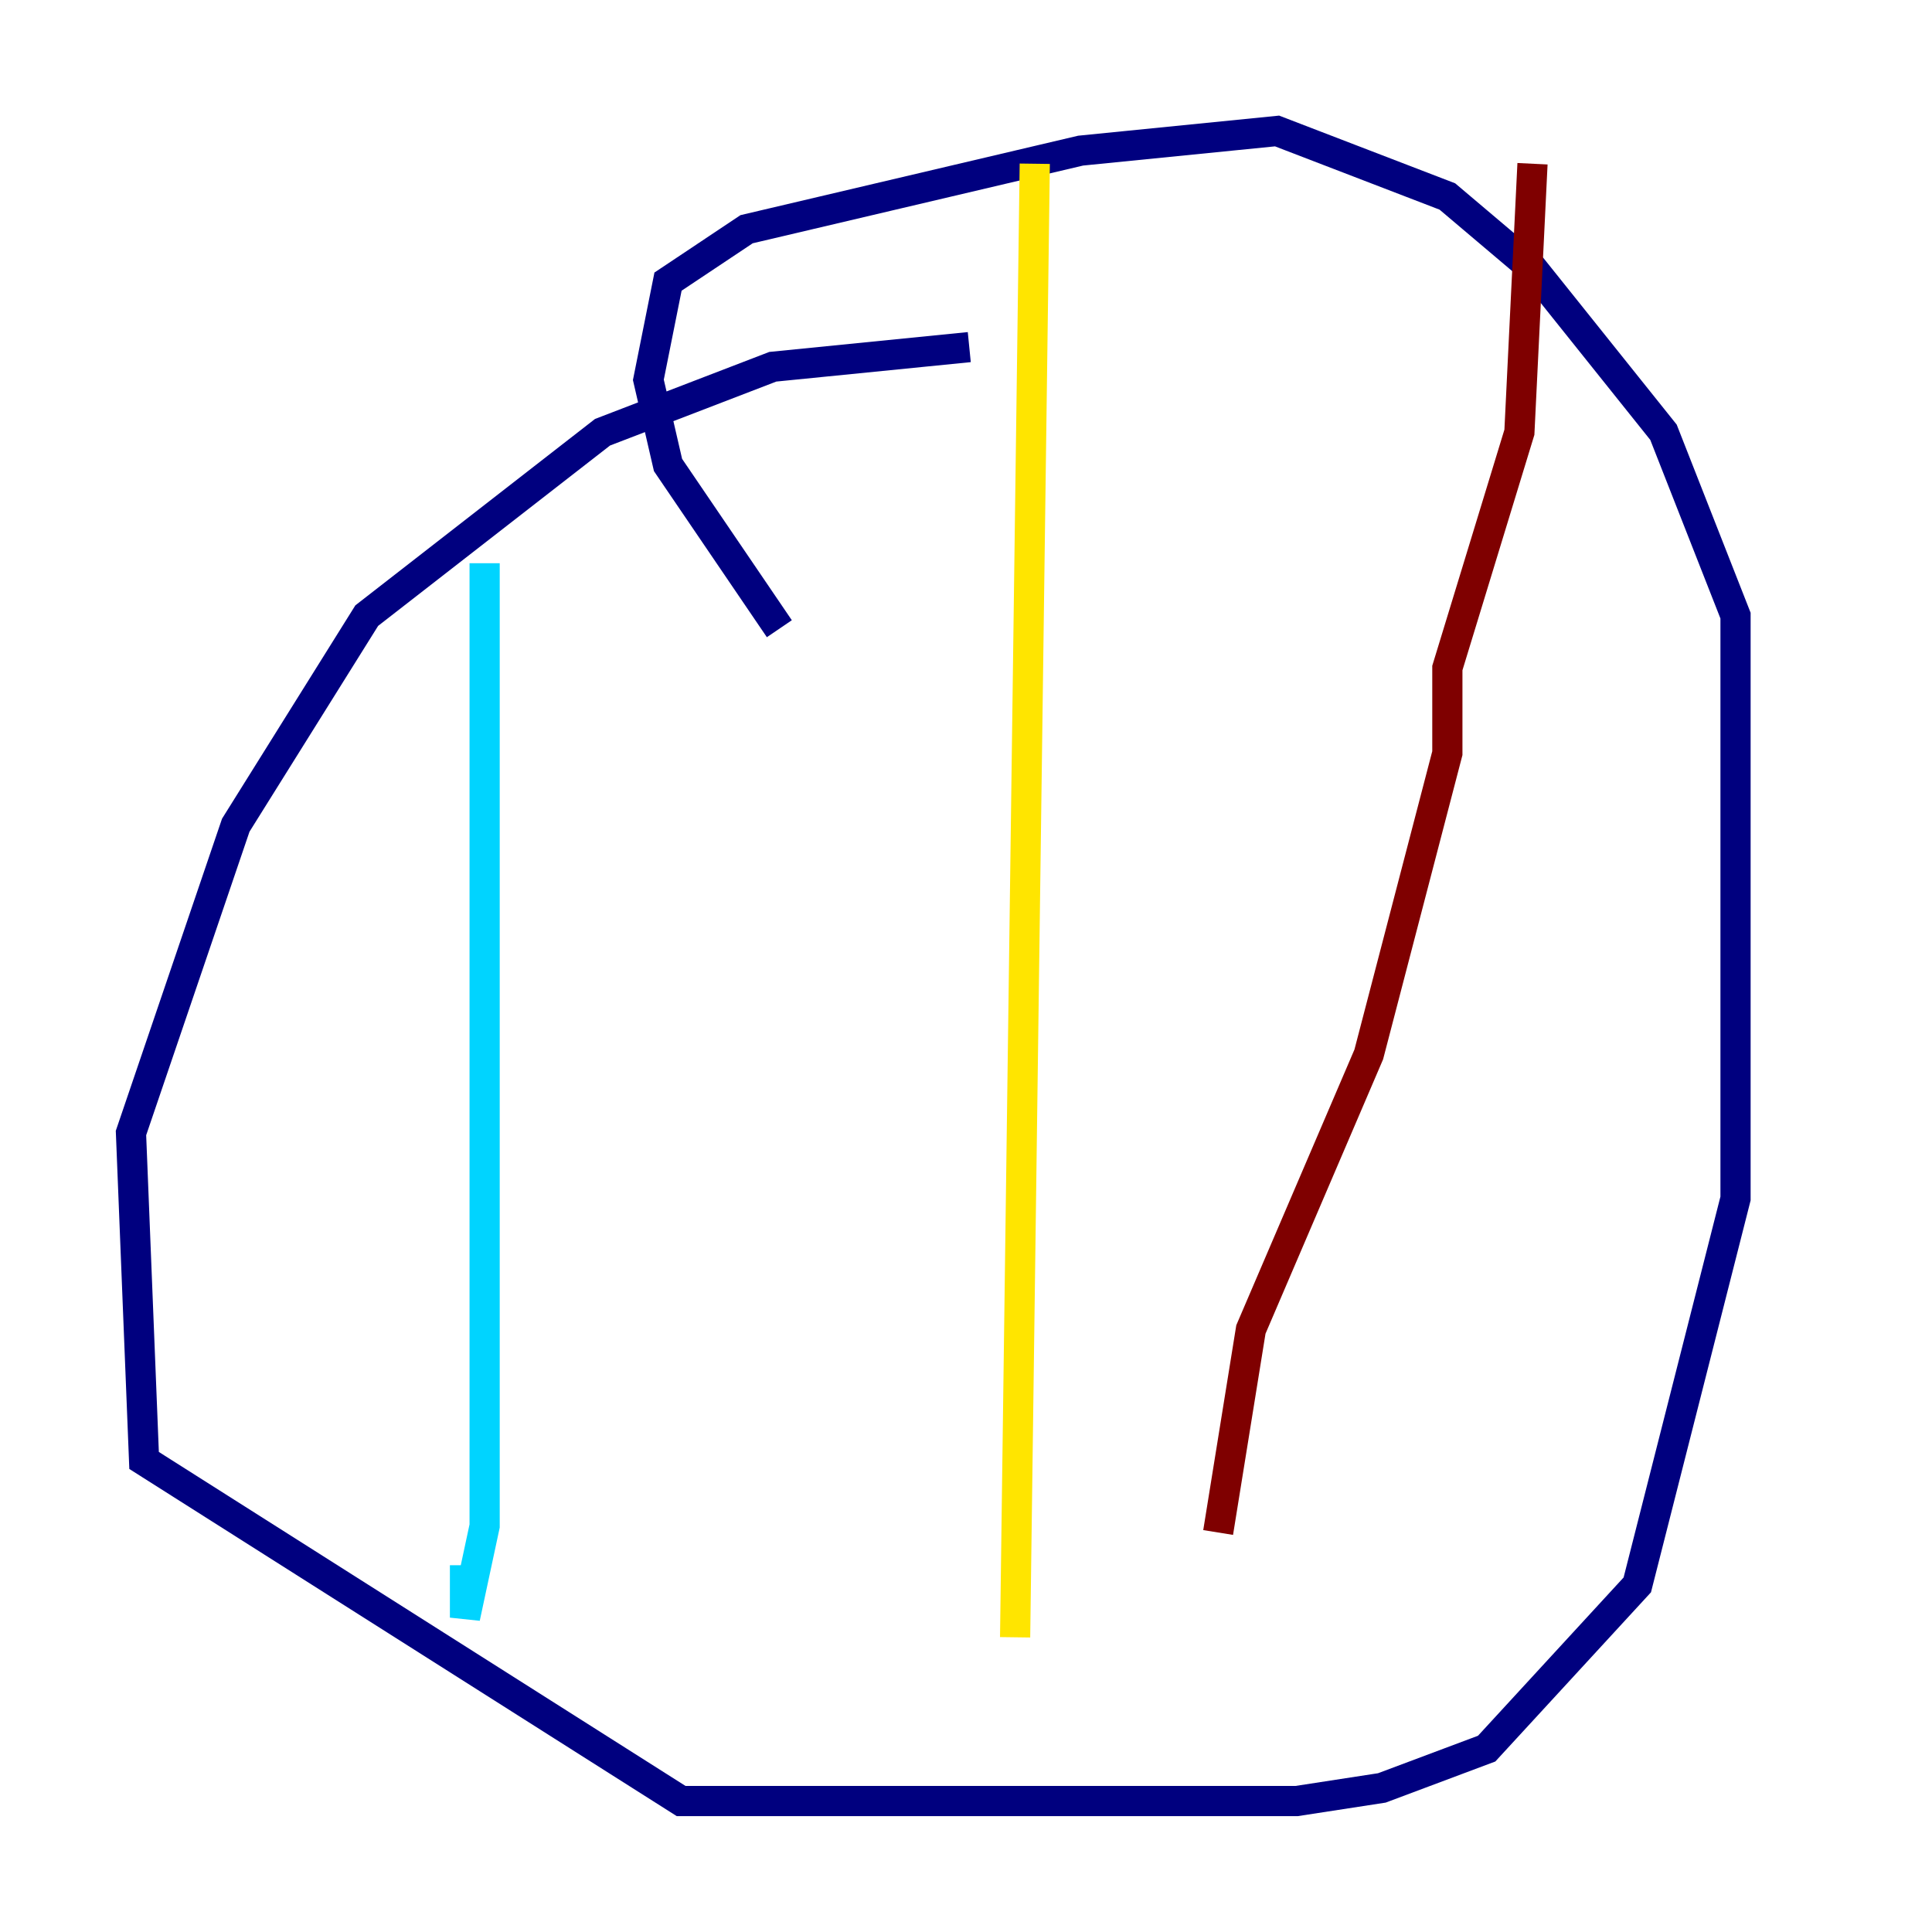 <?xml version="1.0" encoding="utf-8" ?>
<svg baseProfile="tiny" height="128" version="1.2" viewBox="0,0,128,128" width="128" xmlns="http://www.w3.org/2000/svg" xmlns:ev="http://www.w3.org/2001/xml-events" xmlns:xlink="http://www.w3.org/1999/xlink"><defs /><polyline fill="none" points="64.217,22.997 51.2,24.298 39.919,28.637 24.298,40.786 15.62,54.671 8.678,75.064 9.546,96.759 45.125,119.322 85.912,119.322 91.552,118.454 98.495,115.851 108.475,105.003 114.983,79.403 114.983,40.786 110.21,28.637 101.532,17.79 95.891,13.017 84.61,8.678 71.593,9.98 49.464,15.186 44.258,18.658 42.956,25.166 44.258,30.807 51.634,41.654" stroke="#00007f" stroke-width="2" /><polyline fill="none" points="32.108,37.315 32.108,101.098 30.807,107.173 30.807,103.702" stroke="#00d4ff" stroke-width="2" /><polyline fill="none" points="68.556,10.848 67.254,108.475" stroke="#ffe500" stroke-width="2" /><polyline fill="none" points="101.532,10.848 100.664,28.637 95.891,44.258 95.891,49.898 90.685,69.858 82.875,88.081 80.705,101.532" stroke="#7f0000" stroke-width="2" /></svg>